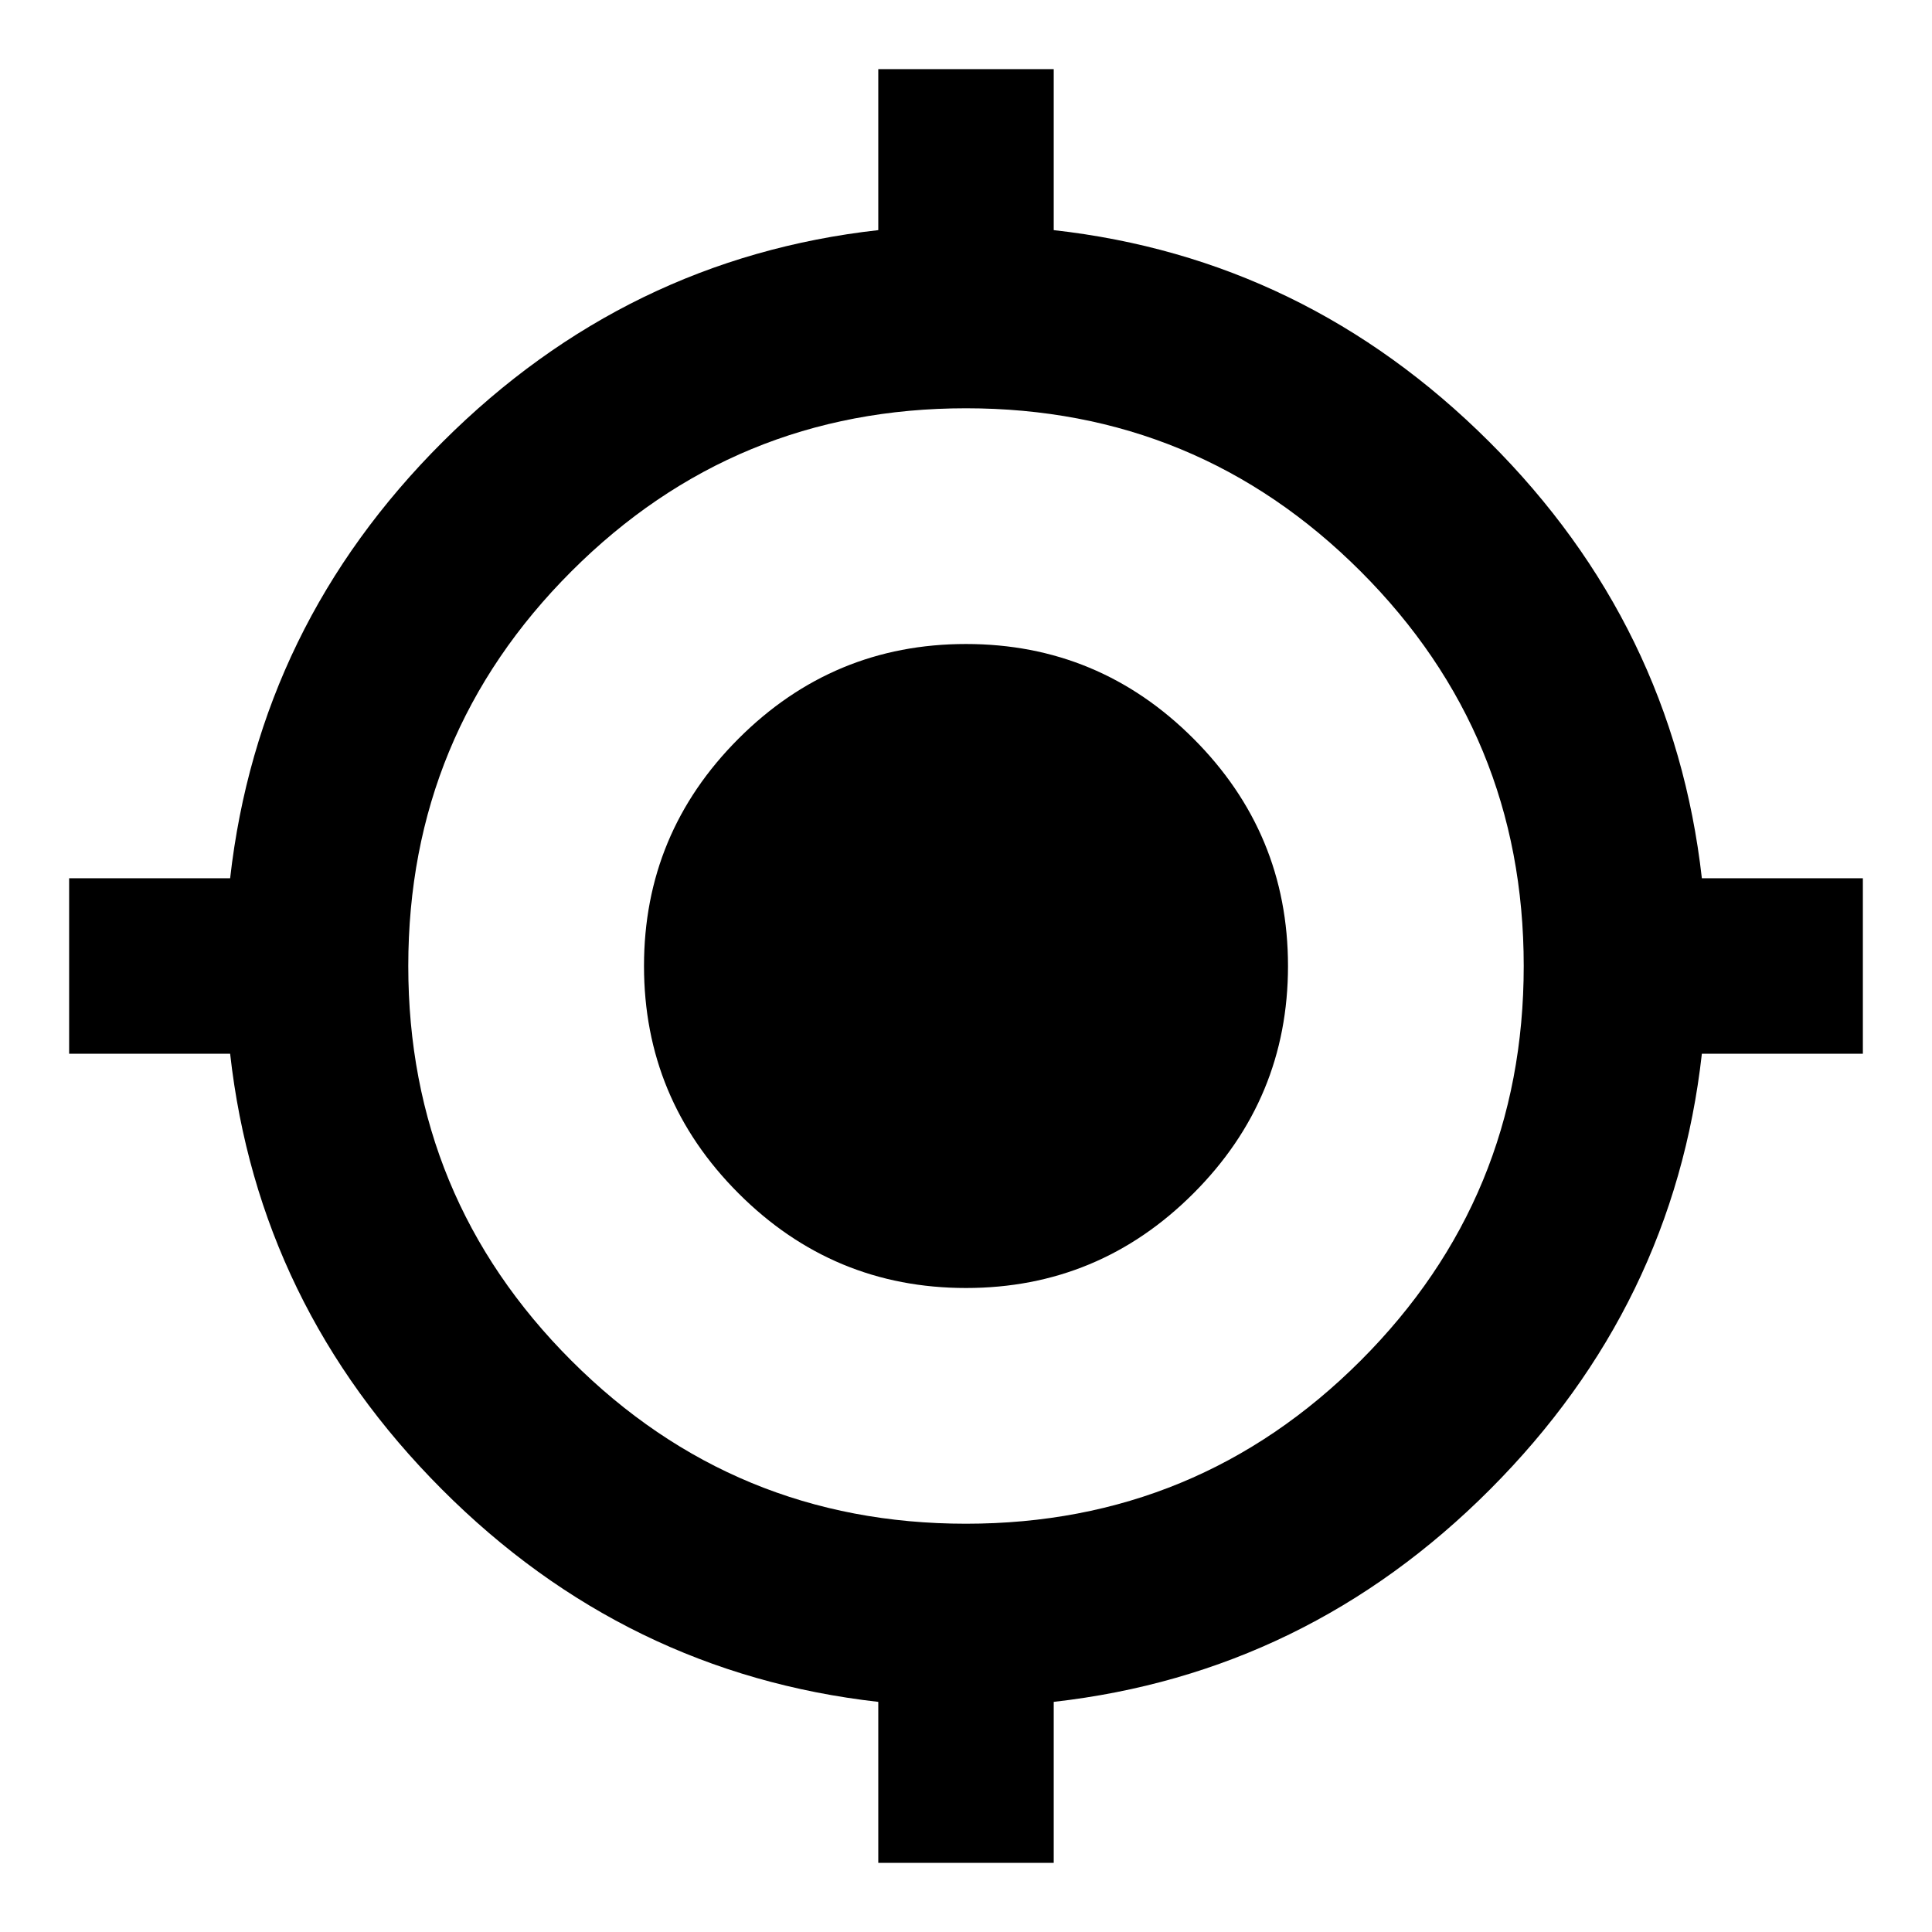 <svg xmlns="http://www.w3.org/2000/svg" height="24" viewBox="0 -960 960 960" width="24"><path d="M436.41-34.35v-80Q310.7-128.59 219.52-220q-91.17-91.41-105.17-216.41h-80v-87.18h80Q128.59-649.3 220-740.48q91.41-91.17 216.41-105.17v-80h87.18v80q125 14 216.41 105.17 91.41 91.18 105.65 216.89h80v87.18h-80q-14 125-105.17 216.41-91.18 91.41-216.89 105.65v80h-87.18ZM480-202.87q115.04 0 196.09-81.04 81.04-81.05 81.04-196.09t-81.04-196.09Q595.04-757.13 480-757.13t-196.09 81.04Q202.87-595.04 202.87-480t81.04 196.09q81.05 81.04 196.09 81.04ZM480-320q-66 0-113-47t-47-113q0-66 47-113t113-47q66 0 113 47t47 113q0 66-47 113t-113 47Z"/></svg>